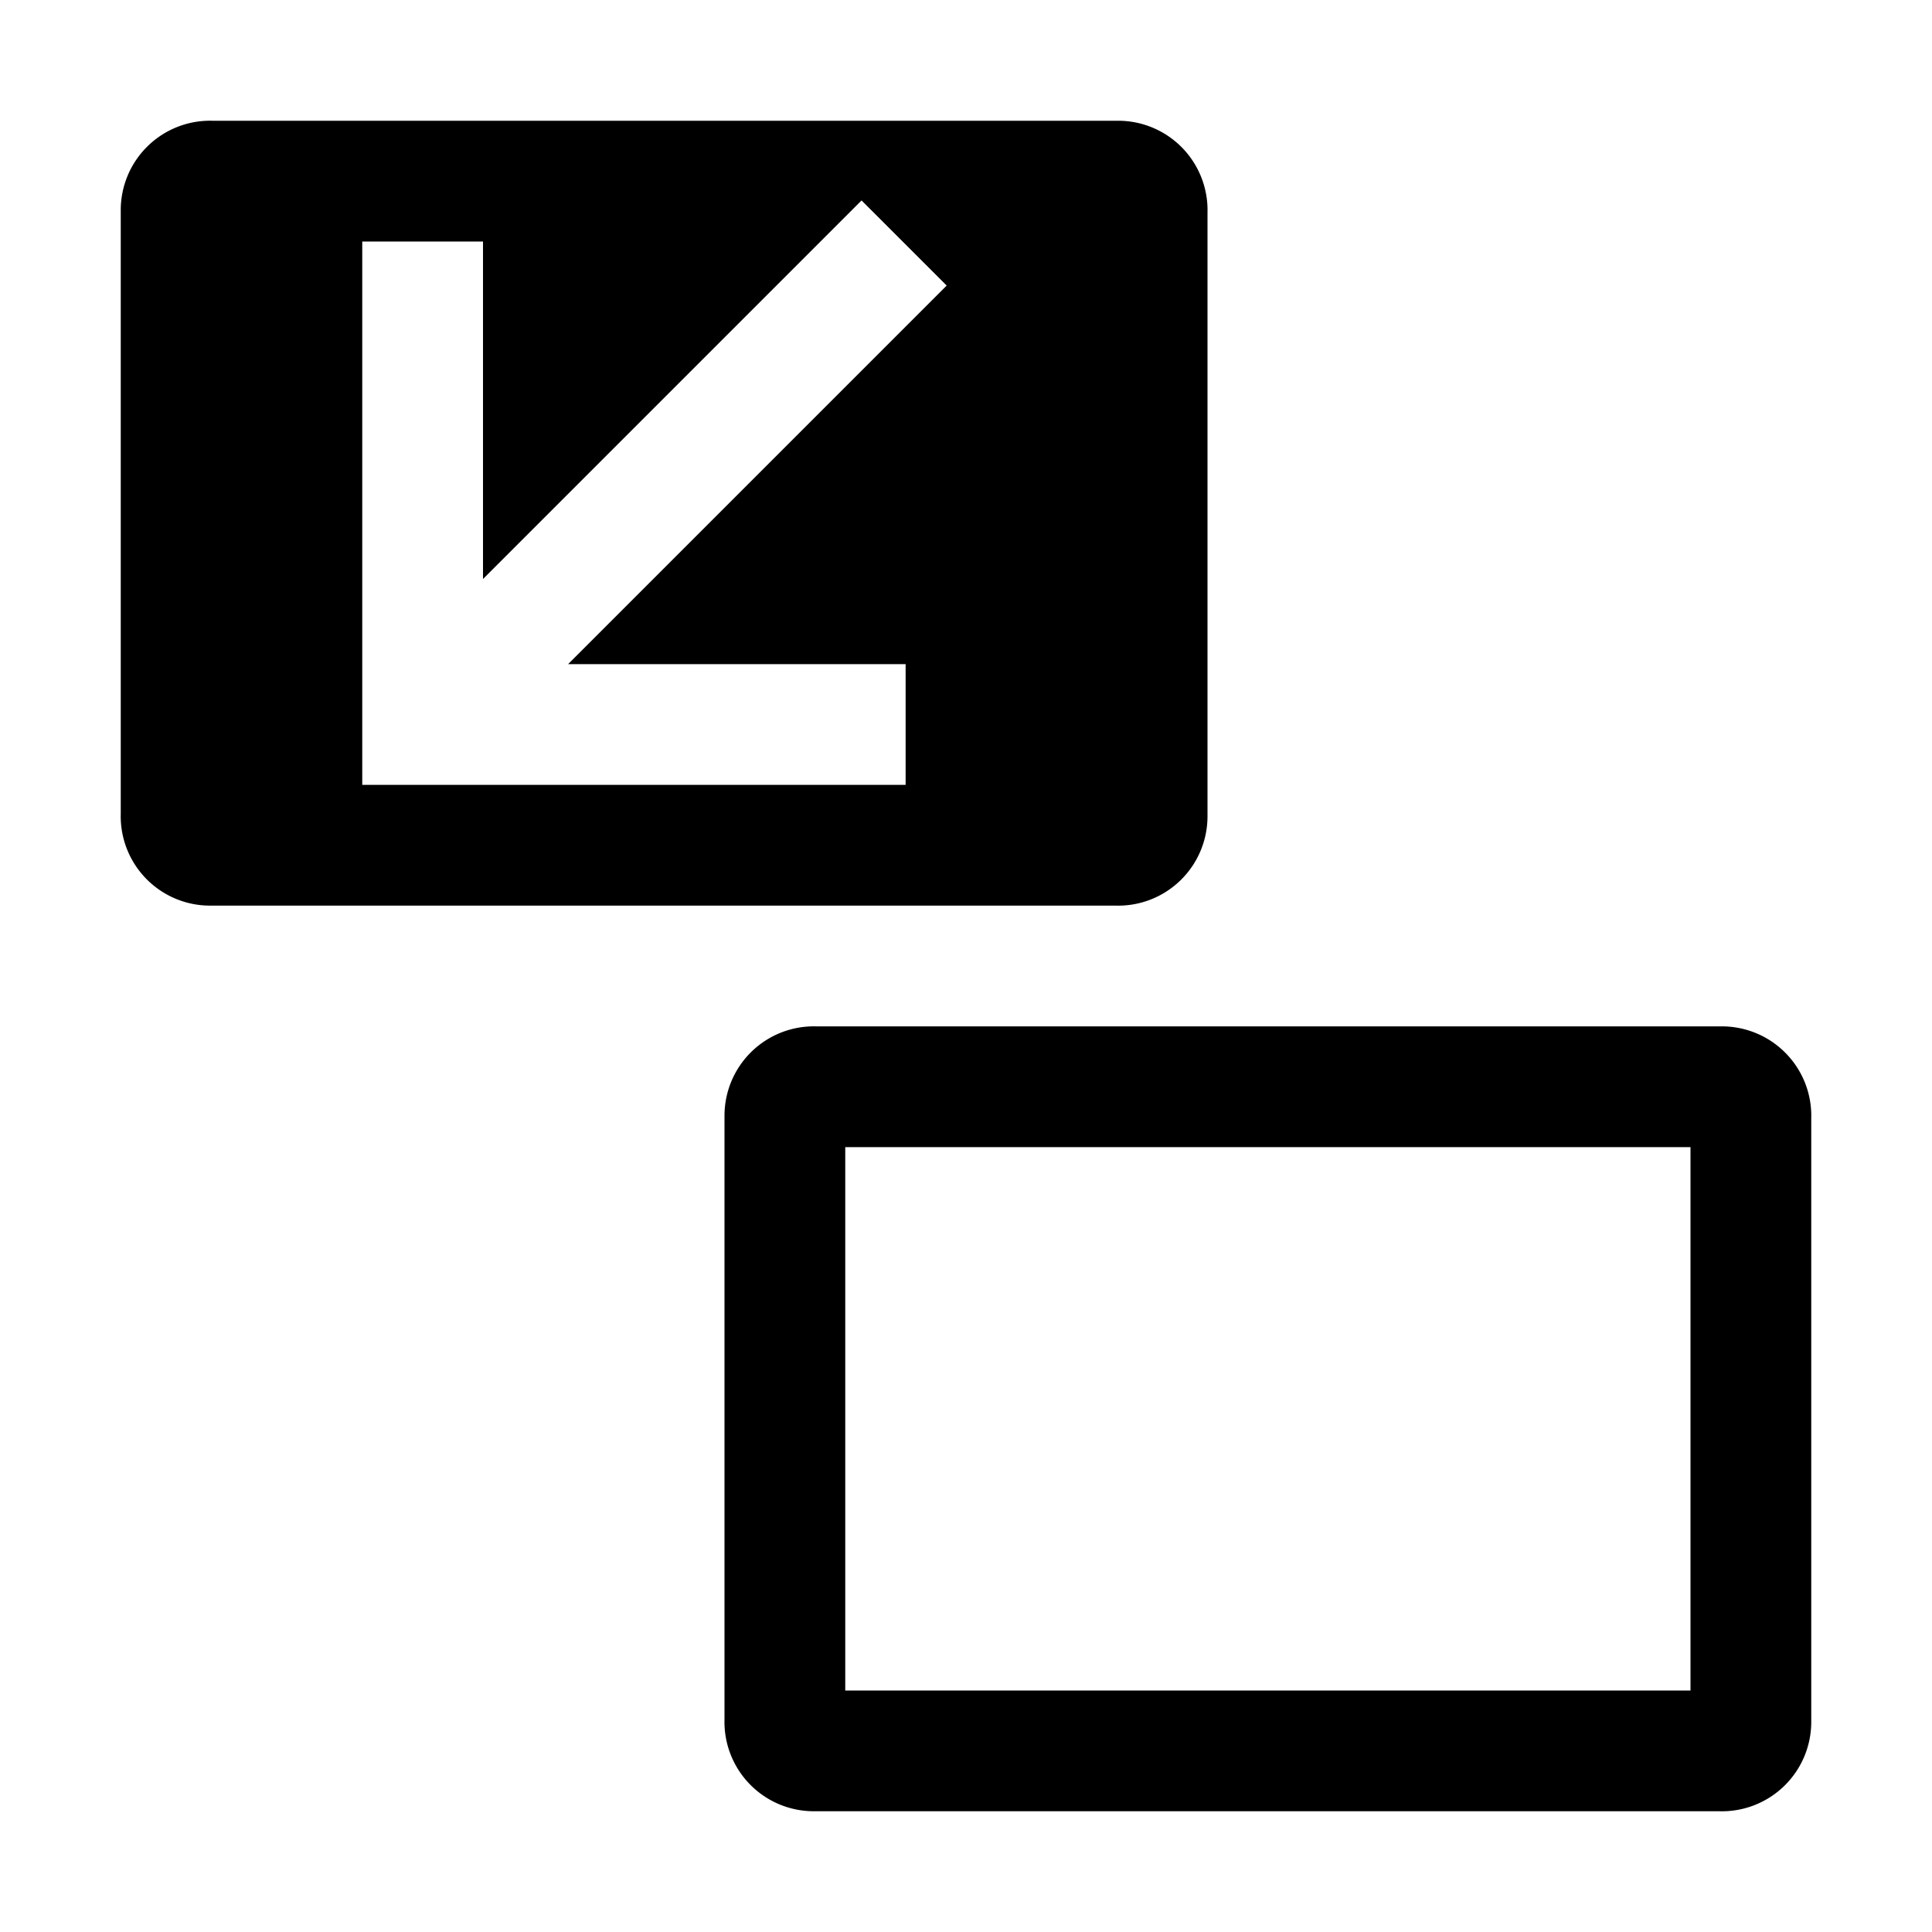 <svg id="symbols" xmlns="http://www.w3.org/2000/svg" viewBox="0 0 32 32"><title>ACTION_20</title><path d="M28,19v9H14V19H28m.52-2h-15A1.48,1.48,0,0,0,12,18.48v10A1.48,1.48,0,0,0,13.48,30h15A1.48,1.48,0,0,0,30,28.52v-10A1.48,1.48,0,0,0,28.52,17Z"/><path d="M2,3.48v10A1.48,1.48,0,0,0,3.48,15h15A1.48,1.48,0,0,0,20,13.52v-10A1.48,1.48,0,0,0,18.52,2h-15A1.48,1.48,0,0,0,2,3.48ZM6,4H8V9.59l6.27-6.27,1.41,1.41L9.41,11H15v2H6Z"/></svg>